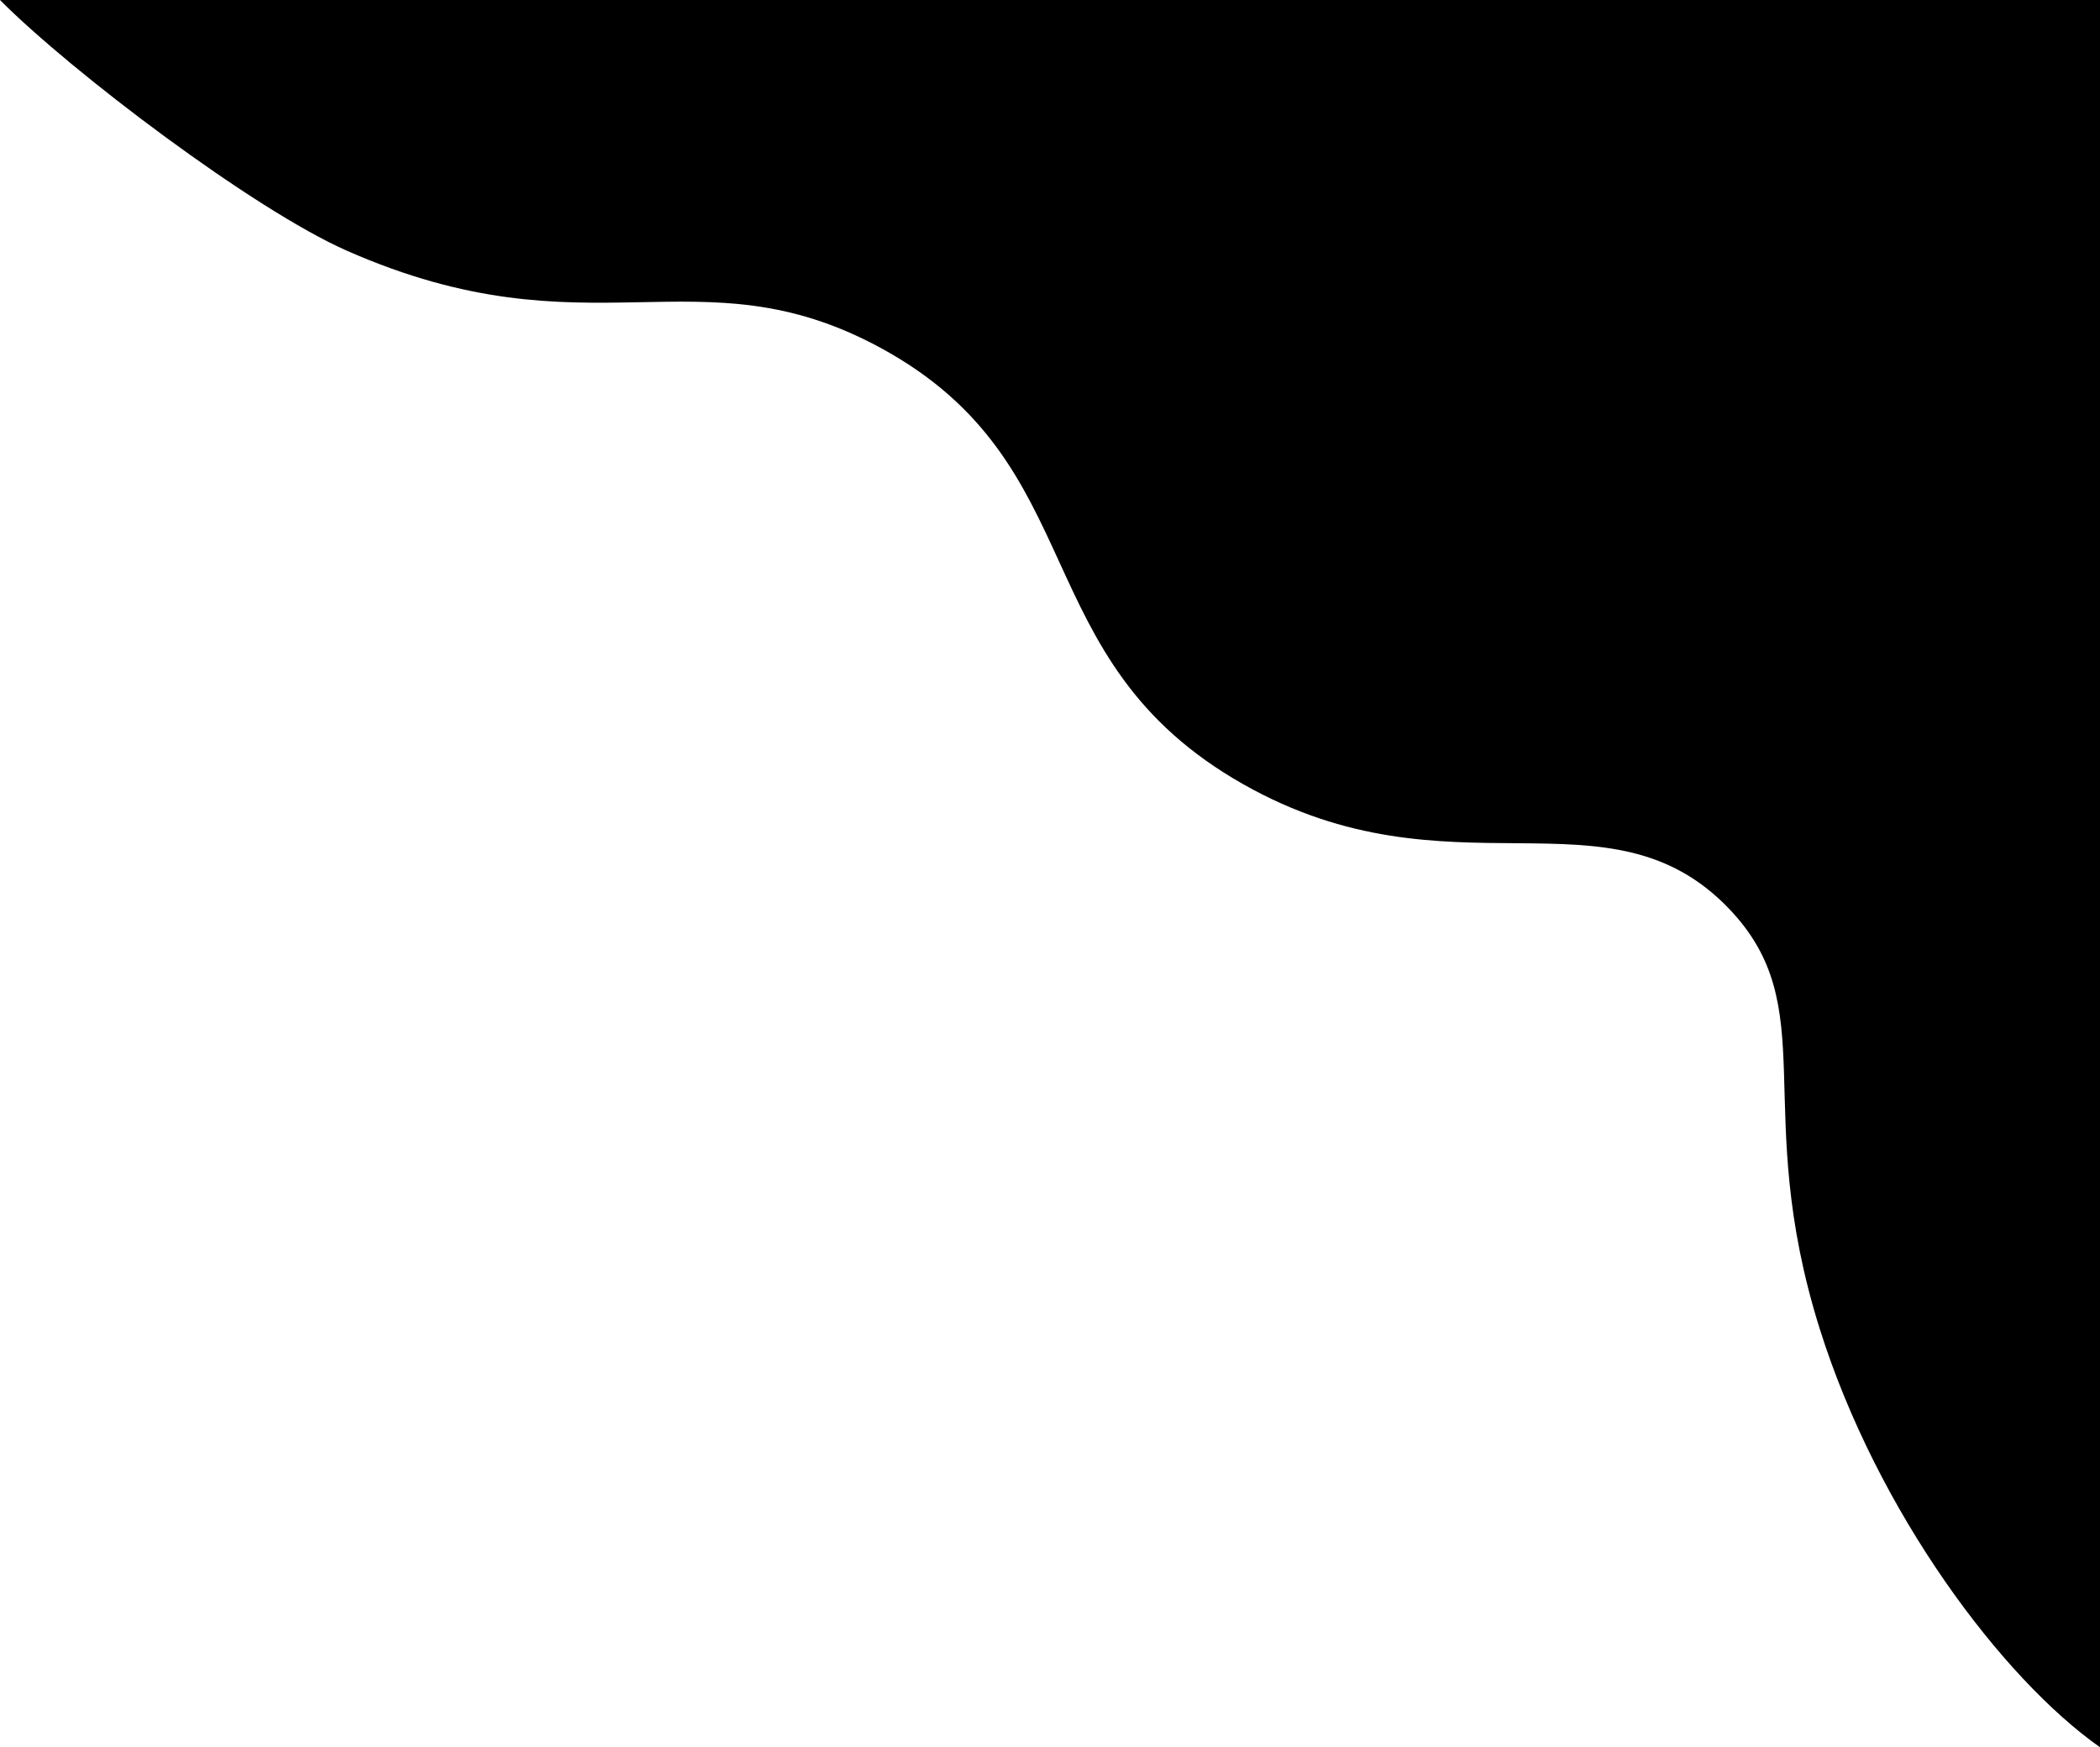 <svg xmlns="http://www.w3.org/2000/svg" viewBox="0 0 1297.88 1080"><g id="Calque_2" data-name="Calque 2"><g id="Project"><path d="M1297.88,0V1080c-60.59-42.65-137.67-145.49-173.26-258.78-42.9-136.61,2.86-198.25-56.21-259.74-74.64-77.7-171.57-4.13-299.83-76.62-137-77.42-91.18-197.9-224.87-270.13C431,153.84,364.66,221.17,214.44,155,156.82,129.61,44.16,44.47,0,0Z"/></g></g></svg>